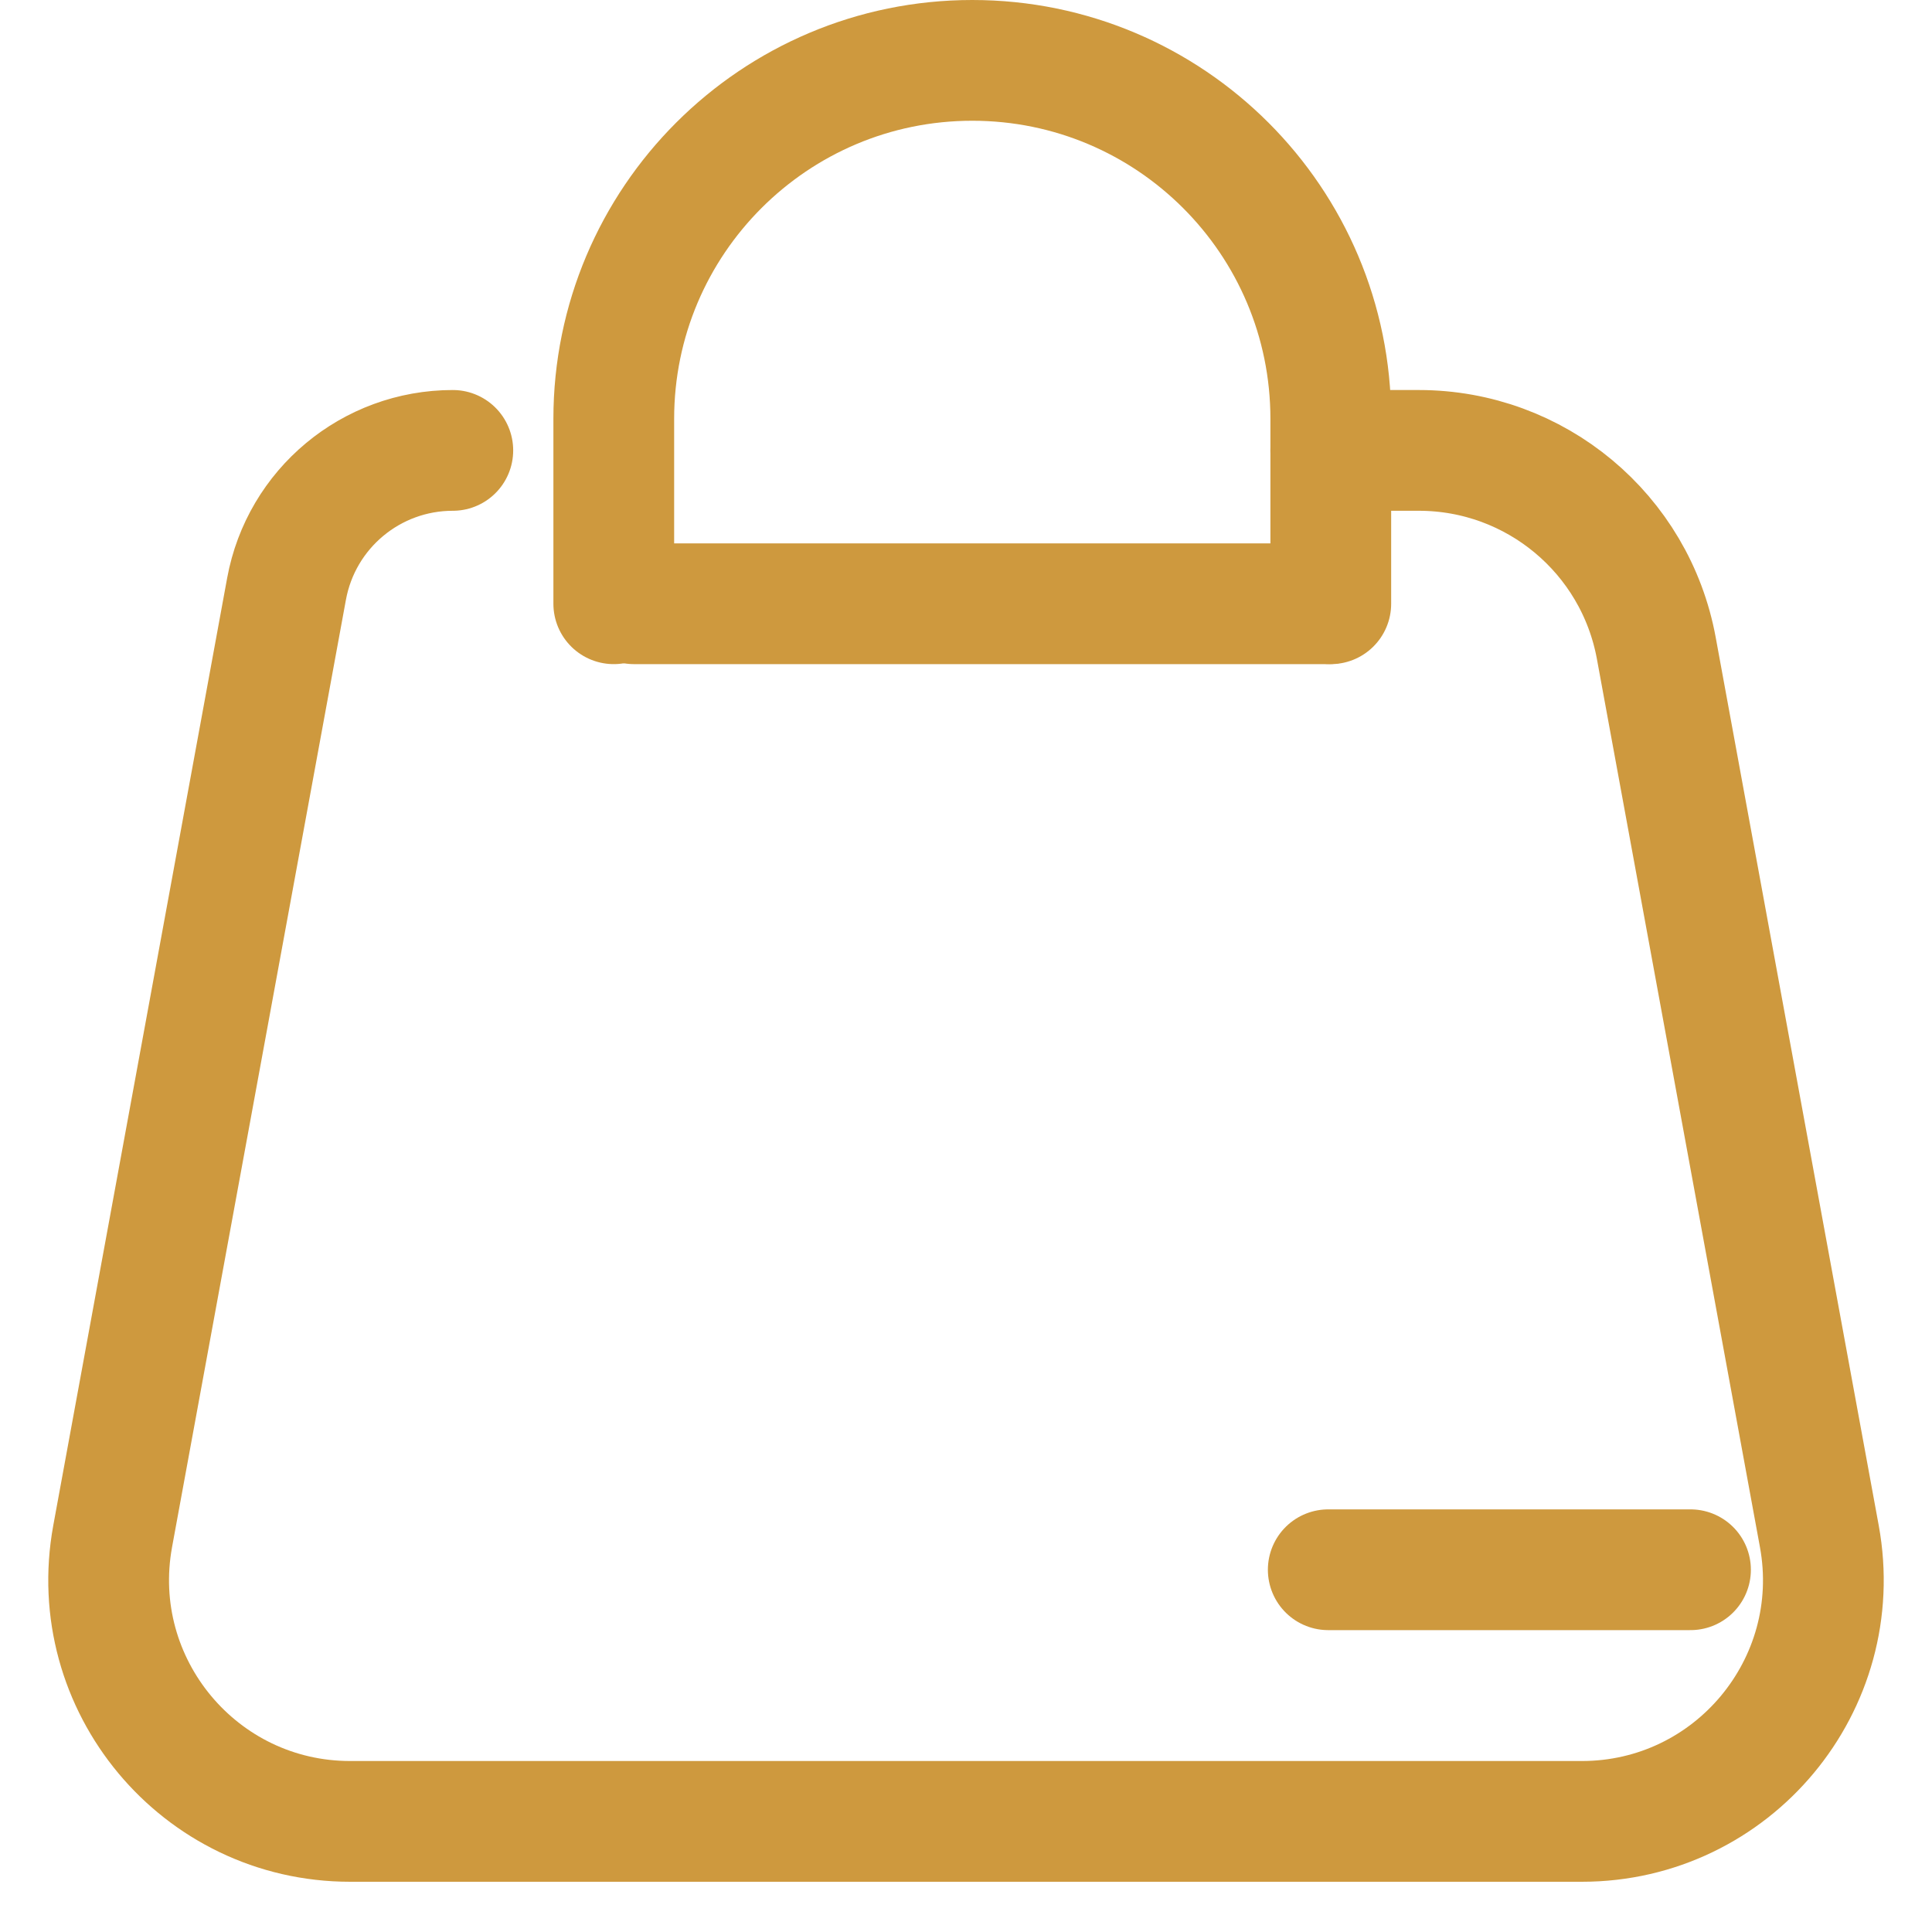 <svg width="32" height="32" viewBox="0 0 16 16" fill="none">
      <path d="M3.75 3.73V3.73C3.074 3.73 2.495 4.212 2.373 4.877L0.933 12.723C0.708 13.952 1.651 15.084 2.9 15.084H13.1C14.349 15.084 15.292 13.952 15.067 12.723L13.717 5.369C13.543 4.419 12.716 3.73 11.75 3.73H11.021" stroke="#CE993E" stroke-linecap="round"/>
      <path d="M11 5H5.25" stroke="#CE993E" stroke-linecap="round"/>
      <path d="M5.083 5V3.469C5.083 1.829 6.413 0.5 8.052 0.5V0.5C9.692 0.5 11.021 1.829 11.021 3.469V5" stroke="#CE993E" stroke-linecap="round"/>
      <path d="M11 13L14 13" stroke="#CE993E" stroke-linecap="round"/>
      </svg>
      